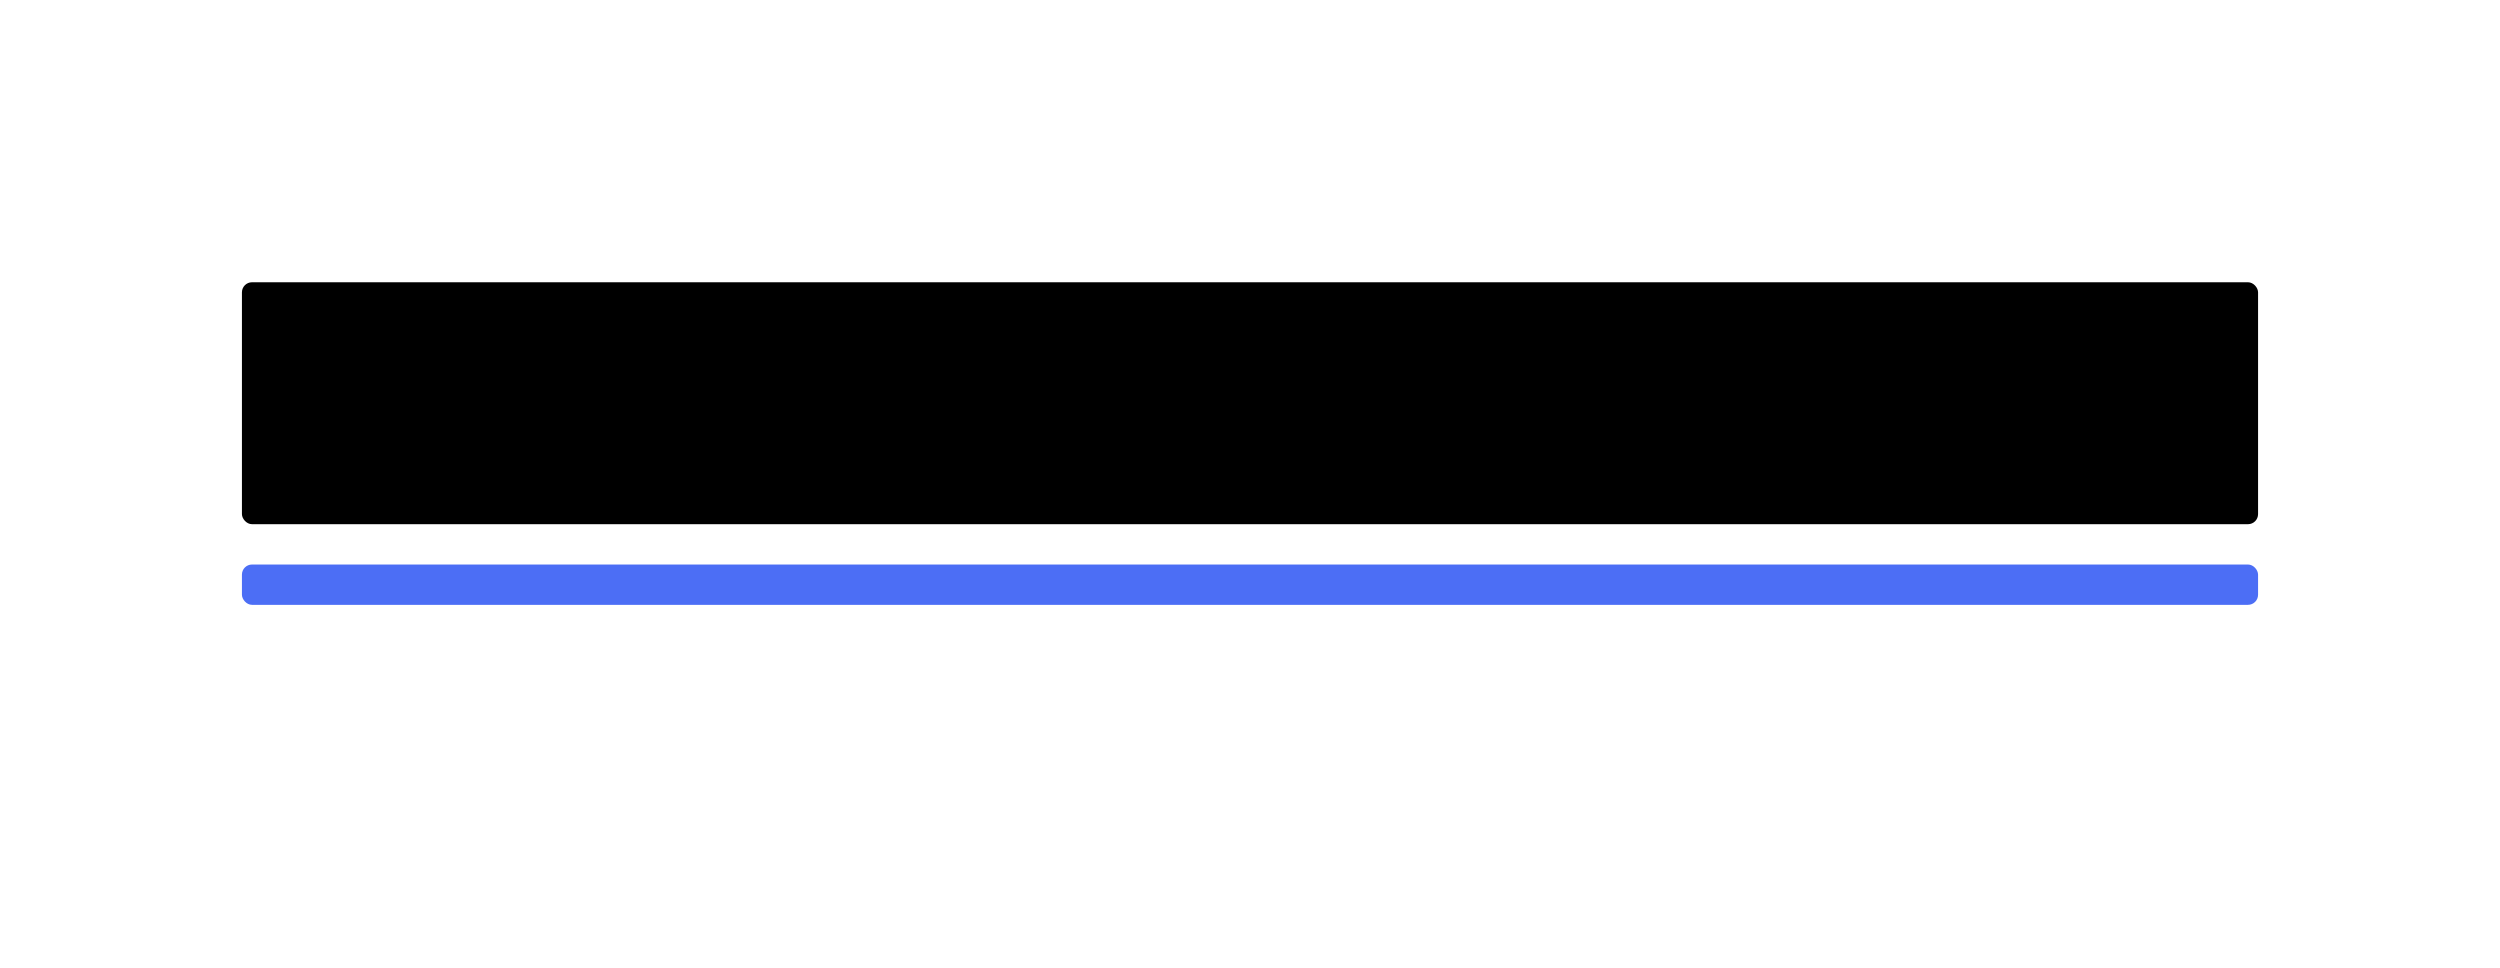 <?xml version="1.0" encoding="UTF-8"?>
<svg width="248px" height="96px" viewBox="0 0 248 96" version="1.1" xmlns="http://www.w3.org/2000/svg" xmlns:xlink="http://www.w3.org/1999/xlink">
    <!-- Generator: Sketch 57.1 (83088) - https://sketch.com -->
    <title>pictogram-link</title>
    <desc>Created with Sketch.</desc>
    <g id="pictogram-link" stroke="none" stroke-width="1" fill="none" fill-rule="evenodd">
        <rect id="Rectangle-Copy-4" fill="#000000" x="24" y="28" width="200" height="24" rx="1"></rect>
        <rect id="Rectangle-Copy-5" fill="#4C6EF5" x="24" y="56" width="200" height="4" rx="1"></rect>
    </g>
</svg>